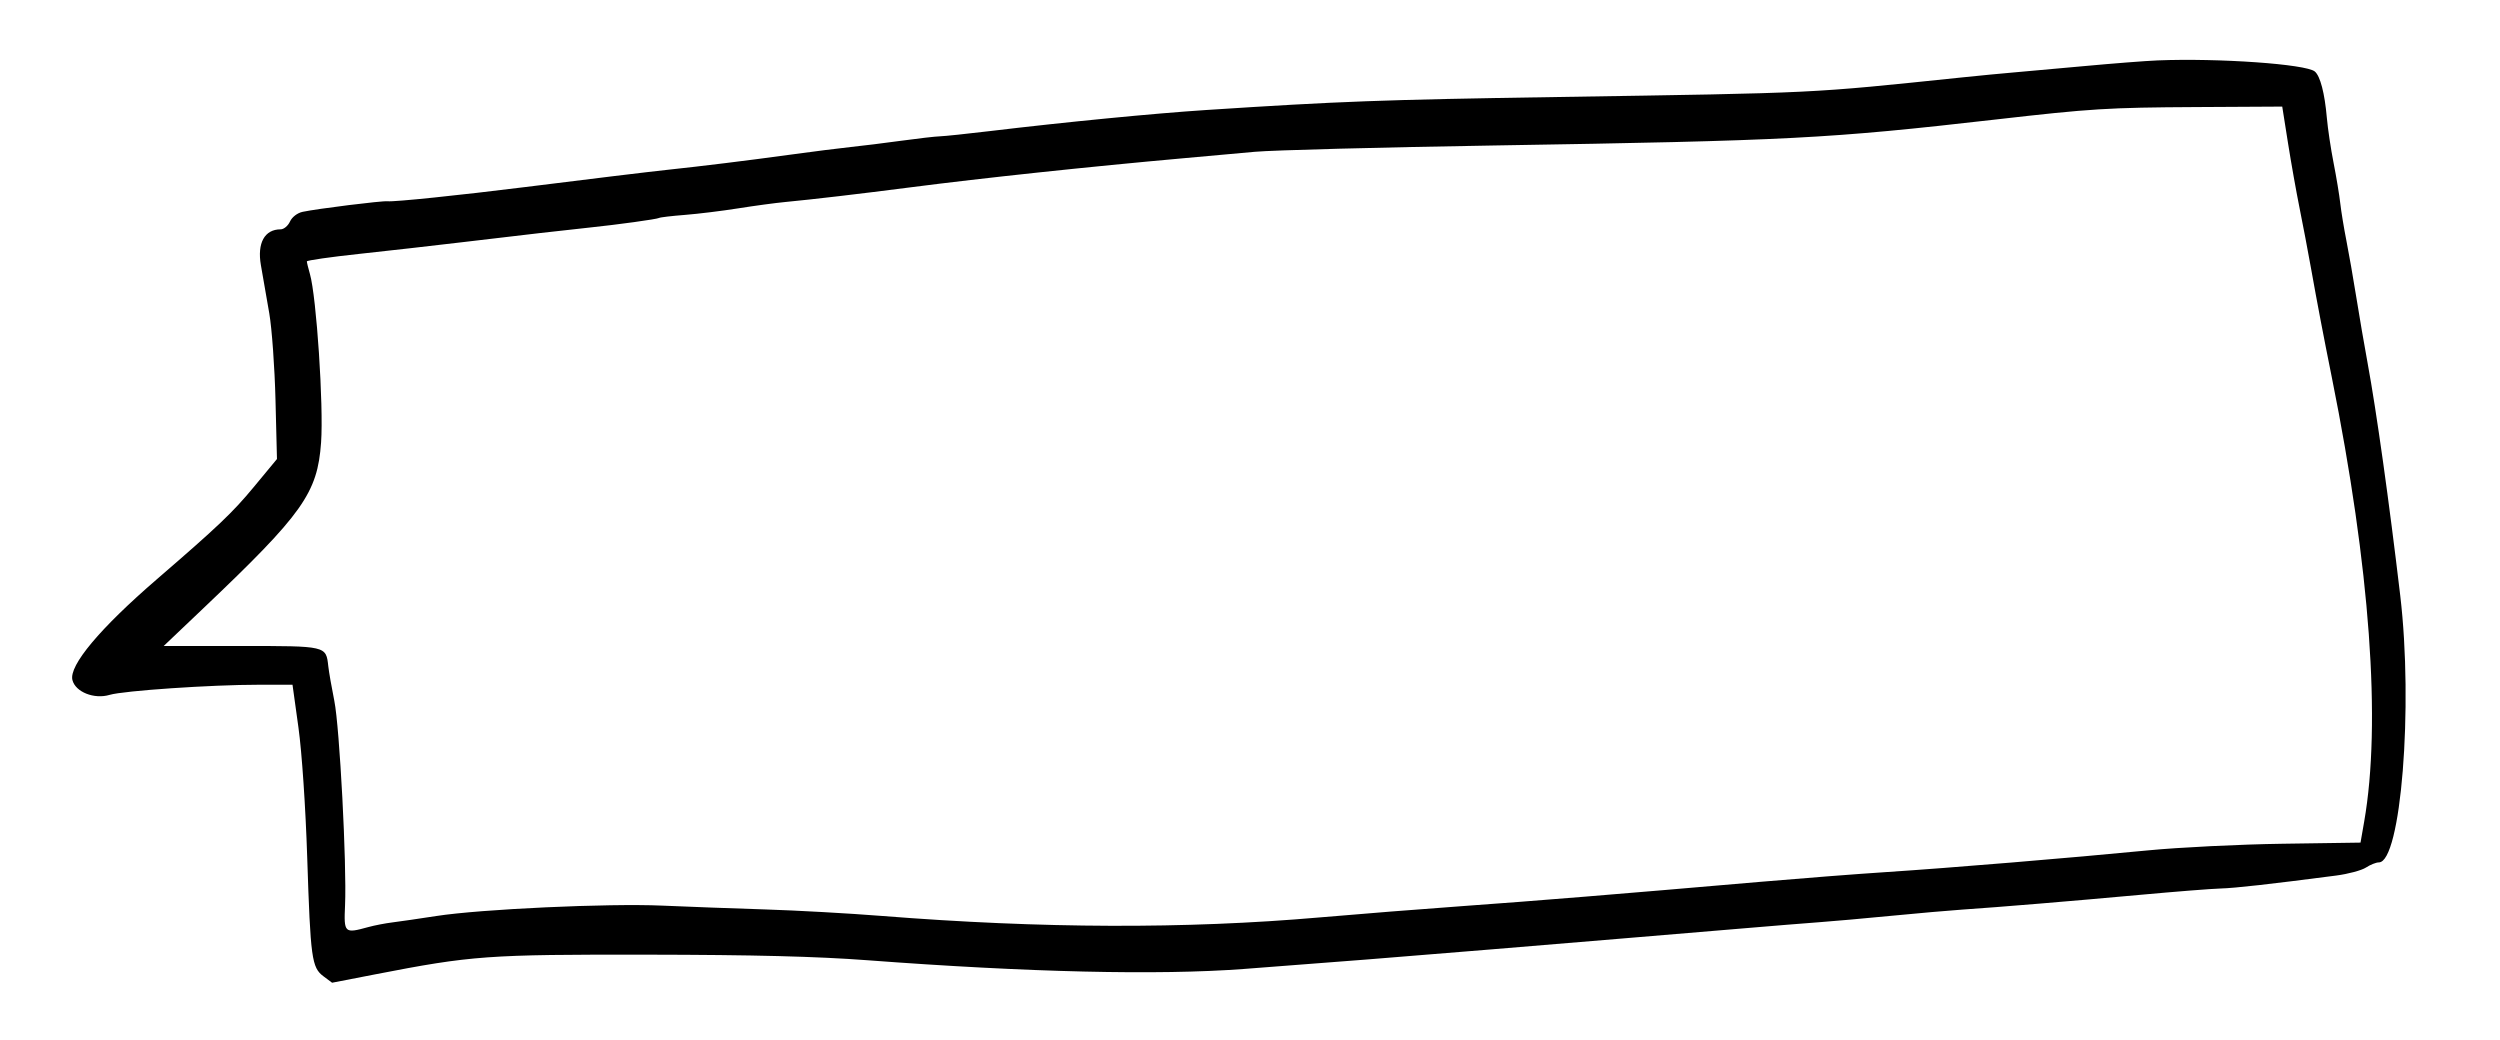 <svg id="svg" version="1.1" xmlns="http://www.w3.org/2000/svg" xmlns:xlink="http://www.w3.org/1999/xlink" width="400" height="166.408" viewBox="0, 0, 400,166.408"><g id="svgg"><path id="path0" d="M345.220 9.665 C 343.372 9.739,338.023 10.154,333.333 10.588 C 328.643 11.021,323.527 11.482,321.964 11.611 C 320.401 11.741,316.796 12.088,313.953 12.384 C 289.119 14.965,291.319 14.858,249.354 15.517 C 220.873 15.965,214.517 16.200,193.023 17.599 C 184.615 18.147,170.538 19.518,158.398 20.972 C 154.703 21.415,151.098 21.792,150.388 21.811 C 149.677 21.830,146.886 22.149,144.186 22.521 C 141.486 22.892,137.881 23.340,136.176 23.515 C 134.470 23.691,129.935 24.266,126.098 24.794 C 119.751 25.667,112.100 26.609,106.718 27.179 C 103.995 27.467,94.247 28.649,83.979 29.935 C 73.580 31.237,63.029 32.327,62.016 32.202 C 61.169 32.098,50.760 33.394,48.417 33.894 C 47.575 34.074,46.724 34.729,46.396 35.449 C 46.084 36.133,45.414 36.693,44.907 36.693 C 42.334 36.693,41.124 38.887,41.744 42.428 C 42.062 44.247,42.665 47.713,43.083 50.129 C 43.501 52.545,43.950 58.779,44.079 63.983 L 44.315 73.443 40.594 77.938 C 37.225 82.009,34.900 84.220,25.085 92.691 C 15.977 100.552,11.005 106.487,11.587 108.806 C 12.068 110.724,15.066 111.918,17.543 111.178 C 19.765 110.514,33.842 109.557,41.359 109.559 L 46.802 109.561 47.752 116.408 C 48.304 120.385,48.893 129.106,49.155 137.209 C 49.680 153.386,49.875 154.803,51.761 156.211 L 53.134 157.236 60.029 155.897 C 75.546 152.884,77.942 152.710,103.618 152.747 C 120.512 152.772,130.680 153.029,138.760 153.637 C 164.574 155.578,185.274 156.060,198.966 155.038 C 211.541 154.100,225.885 152.965,238.501 151.911 C 245.323 151.341,254.974 150.539,259.948 150.129 C 264.922 149.719,273.178 149.027,278.295 148.593 C 283.411 148.159,289.225 147.686,291.214 147.544 C 293.204 147.401,298.320 146.946,302.584 146.532 C 306.848 146.119,311.964 145.670,313.953 145.536 C 319.936 145.133,331.422 144.180,342.377 143.178 C 348.062 142.657,353.876 142.199,355.297 142.160 C 357.606 142.095,363.181 141.471,373.790 140.088 C 375.718 139.836,377.861 139.260,378.552 138.808 C 379.243 138.355,380.171 137.984,380.613 137.984 C 384.150 137.984,386.145 113.118,384.039 95.289 C 382.263 80.259,380.223 65.716,378.825 58.140 C 378.301 55.297,377.483 50.530,377.006 47.545 C 376.529 44.561,375.817 40.491,375.423 38.501 C 375.028 36.512,374.588 33.824,374.443 32.528 C 374.299 31.232,373.818 28.325,373.374 26.068 C 372.930 23.811,372.446 20.568,372.297 18.863 C 371.953 14.906,371.238 12.161,370.365 11.436 C 368.945 10.258,354.985 9.274,345.220 9.665 M366.077 22.868 C 366.583 26.066,367.420 30.775,367.938 33.333 C 368.456 35.891,369.274 40.194,369.756 42.894 C 370.779 48.622,371.734 53.629,373.108 60.465 C 379.208 90.829,381.015 115.684,378.270 131.450 L 377.683 134.818 365.198 135.000 C 358.331 135.099,348.643 135.577,343.669 136.061 C 331.172 137.277,312.002 138.866,301.809 139.531 C 297.119 139.837,288.049 140.540,281.654 141.093 C 258.824 143.069,245.567 144.150,234.109 144.969 C 227.713 145.427,217.364 146.246,211.111 146.790 C 189.715 148.652,166.677 148.573,141.085 146.550 C 135.827 146.134,127.455 145.667,122.481 145.511 C 117.506 145.355,110.065 145.080,105.943 144.899 C 97.291 144.518,76.935 145.457,69.787 146.565 C 67.098 146.982,63.959 147.439,62.811 147.581 C 61.663 147.722,59.910 148.061,58.915 148.335 C 55.091 149.385,55.010 149.309,55.208 144.832 C 55.495 138.351,54.341 116.351,53.493 112.145 C 53.064 110.013,52.629 107.518,52.527 106.600 C 52.163 103.328,52.295 103.359,38.612 103.359 L 26.189 103.359 32.577 97.287 C 48.476 82.174,50.797 78.903,51.374 70.790 C 51.791 64.942,50.636 47.495,49.591 43.854 C 49.319 42.903,49.096 41.990,49.096 41.825 C 49.096 41.659,52.875 41.117,57.494 40.620 C 62.112 40.123,69.496 39.286,73.902 38.760 C 83.454 37.620,90.779 36.777,94.315 36.410 C 98.767 35.948,105.125 35.070,105.444 34.873 C 105.612 34.769,107.479 34.549,109.593 34.384 C 111.707 34.218,115.532 33.749,118.092 33.340 C 120.653 32.931,124.025 32.475,125.586 32.326 C 130.017 31.904,137.556 31.021,145.736 29.966 C 157.323 28.471,174.171 26.676,189.406 25.313 C 192.817 25.007,197.933 24.546,200.775 24.287 C 203.618 24.028,220.827 23.574,239.018 23.277 C 286.410 22.505,292.415 22.194,319.380 19.114 C 334.639 17.370,337.268 17.208,351.442 17.130 L 365.158 17.054 366.077 22.868 " stroke="none" fill="#000000" fill-rule="evenodd"></path></g></svg>
